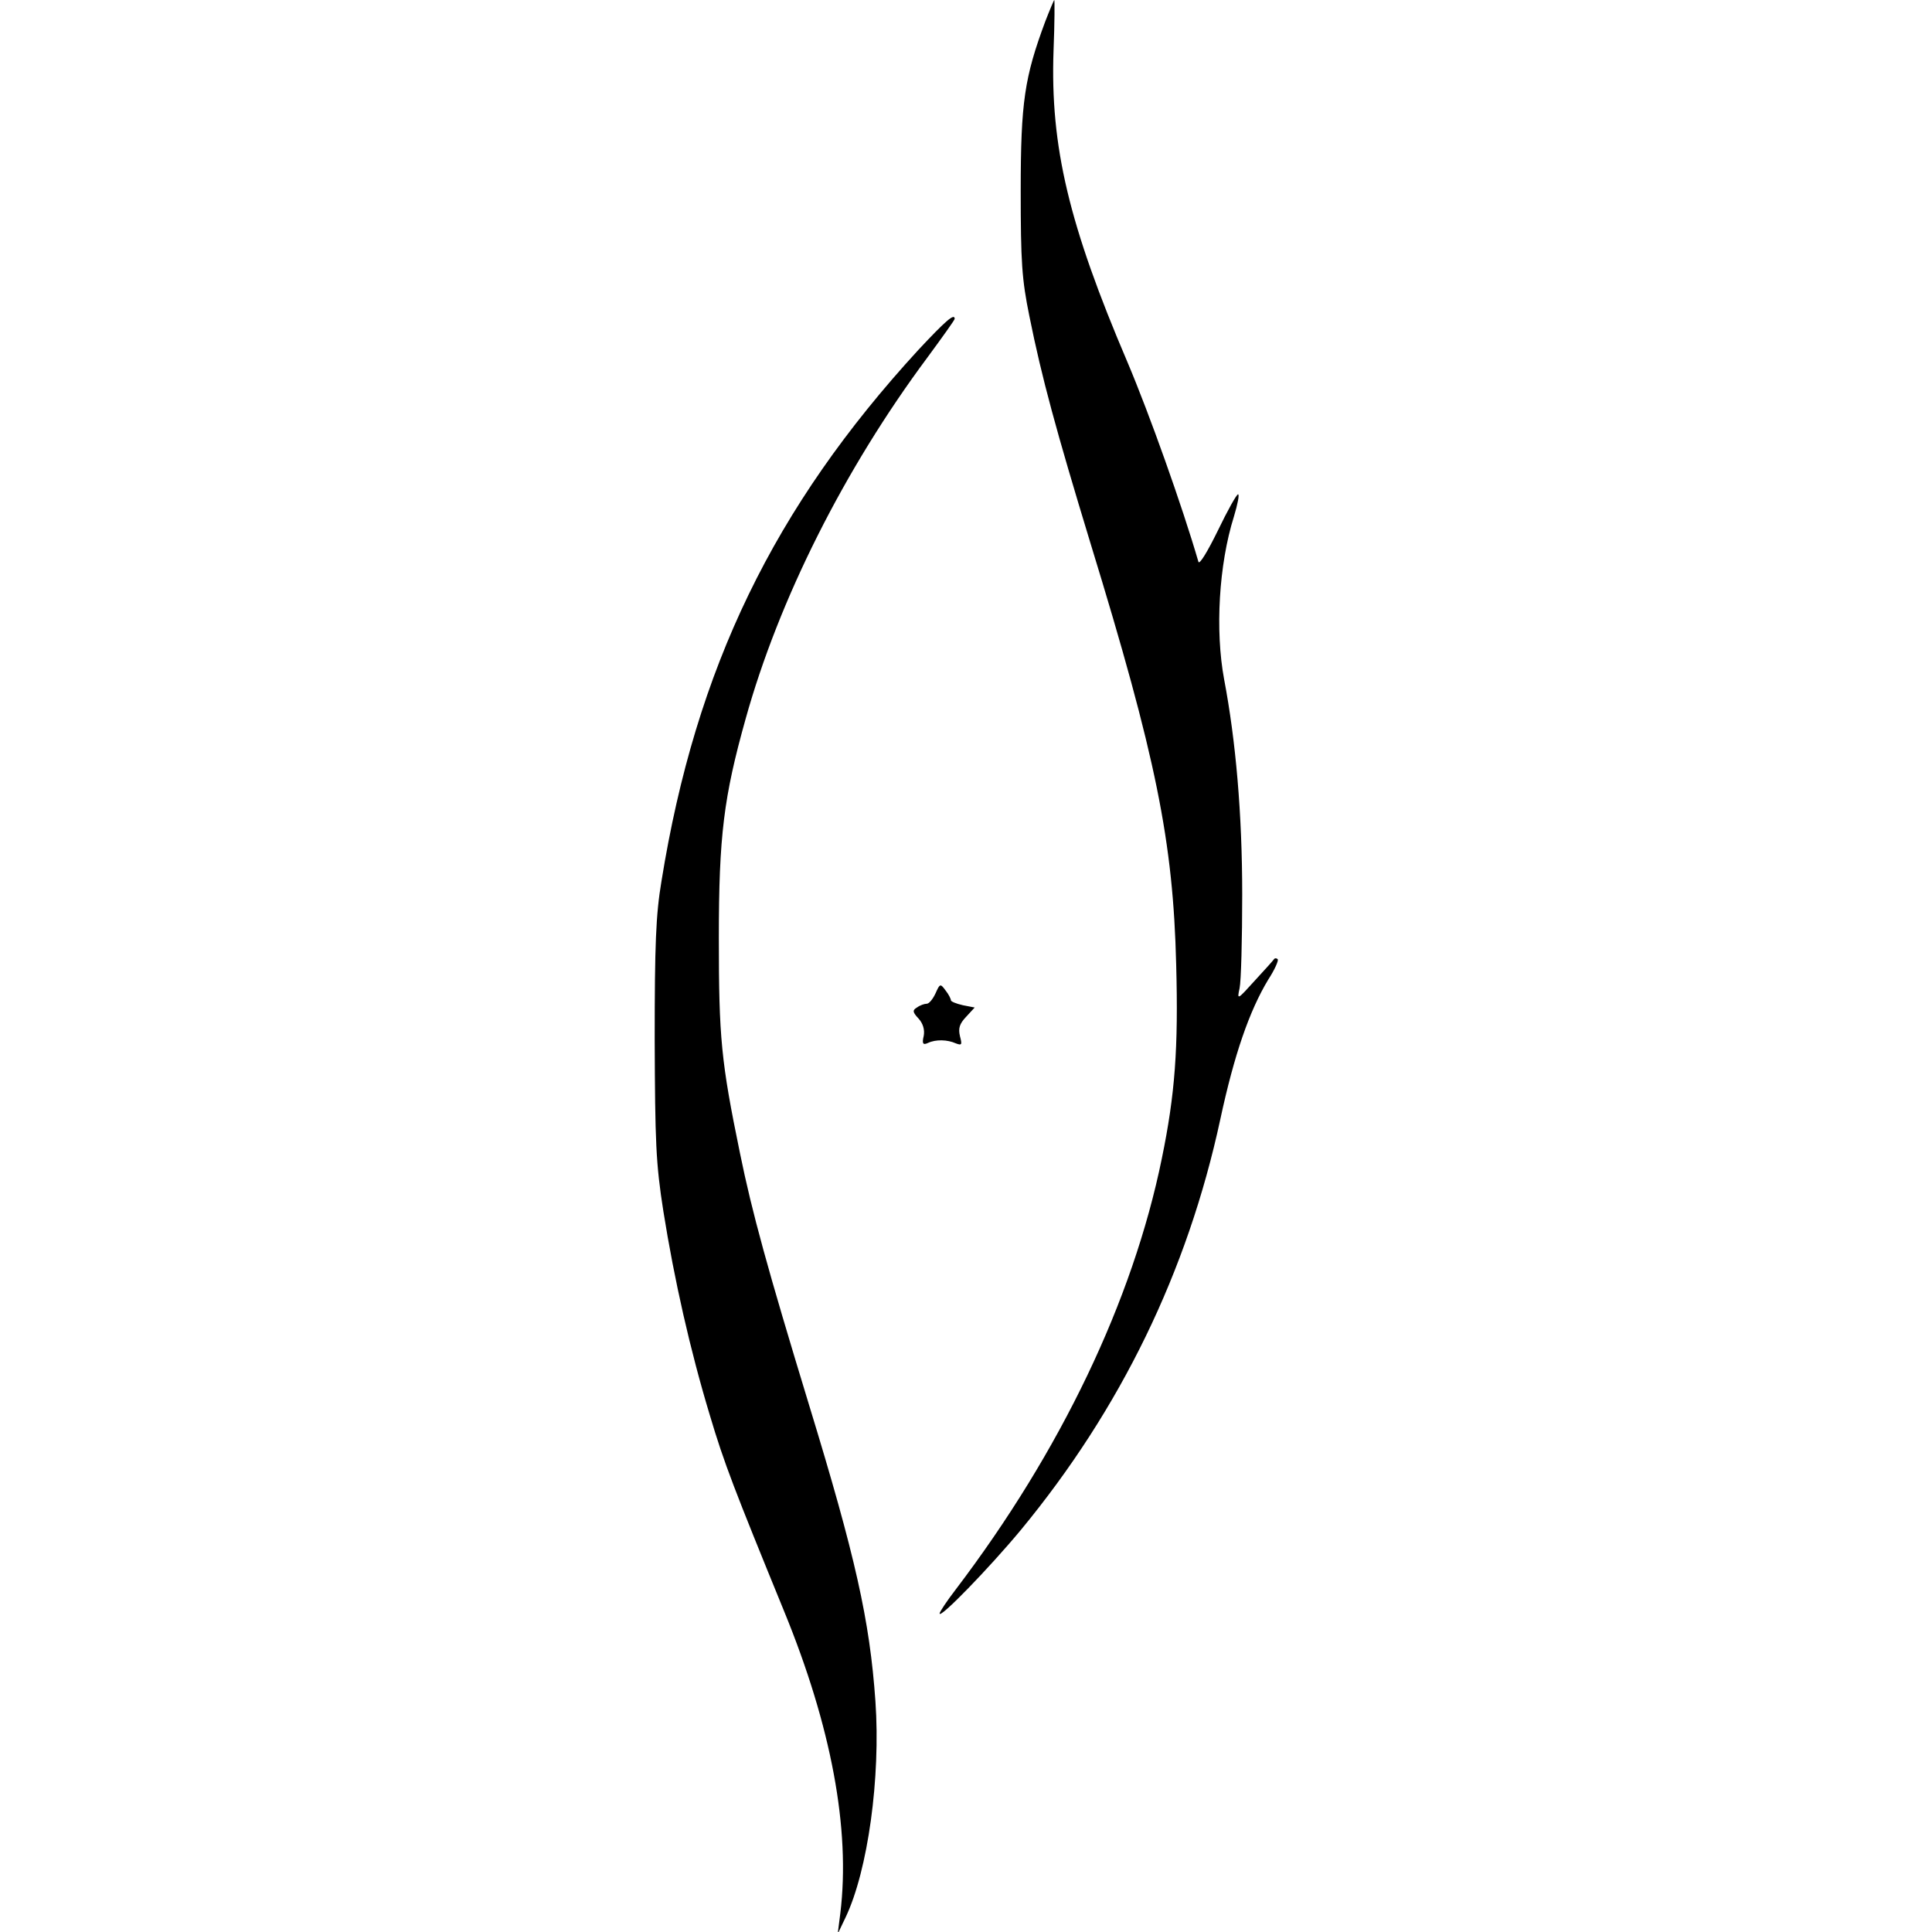 <?xml version="1.0" standalone="no"?>
<!DOCTYPE svg PUBLIC "-//W3C//DTD SVG 20010904//EN"
 "http://www.w3.org/TR/2001/REC-SVG-20010904/DTD/svg10.dtd">
<svg version="1.0" xmlns="http://www.w3.org/2000/svg"
 width="512pt" height="512pt" viewBox="0 0 512 512"
 preserveAspectRatio="xMidYMid meet">
<g transform="translate(0,512) scale(0.1,-0.1)"
fill="#000000" stroke="none">
<path d="M2770 5063 c-55 -148 -65 -214 -65 -448 0 -190 3 -235 23 -333 33
-164 71 -303 162 -602 174 -567 219 -790 227 -1116 6 -222 -3 -344 -38 -514
-77 -377 -268 -776 -546 -1142 -24 -31 -43 -60 -43 -64 0 -15 131 120 215 221
265 321 442 685 529 1089 37 172 77 287 127 370 17 26 28 51 25 54 -3 3 -7 3
-9 1 -1 -2 -24 -28 -51 -57 -47 -52 -48 -53 -41 -21 4 18 7 130 7 248 0 214
-17 408 -48 571 -24 129 -14 304 26 431 10 33 15 59 11 59 -4 0 -28 -43 -54
-97 -26 -53 -48 -90 -51 -82 -43 148 -130 392 -188 529 -155 363 -205 571
-196 826 3 74 3 134 2 134 -1 0 -12 -26 -24 -57z"/>
<path d="M2434 4193 c-383 -417 -590 -843 -681 -1408 -15 -89 -18 -169 -18
-420 1 -271 3 -328 23 -455 29 -182 71 -368 123 -540 38 -128 65 -197 197
-520 125 -305 176 -577 149 -800 l-7 -55 21 44 c59 124 93 370 79 572 -15 215
-53 384 -176 786 -110 361 -151 510 -183 667 -50 243 -56 305 -56 571 0 270
13 373 71 580 88 316 261 661 482 958 39 53 72 99 72 102 0 16 -24 -5 -96 -82z"/>
<path d="M2479 2487 c-7 -15 -17 -27 -23 -27 -6 0 -18 -4 -26 -10 -12 -7 -12
-12 4 -29 12 -13 17 -30 14 -46 -5 -21 -2 -25 11 -19 21 10 52 9 74 -1 16 -6
17 -4 11 19 -5 21 -1 33 16 51 l23 25 -31 6 c-18 4 -32 10 -32 13 0 4 -6 16
-14 26 -14 19 -15 19 -27 -8z"/>
</g>
</svg>
